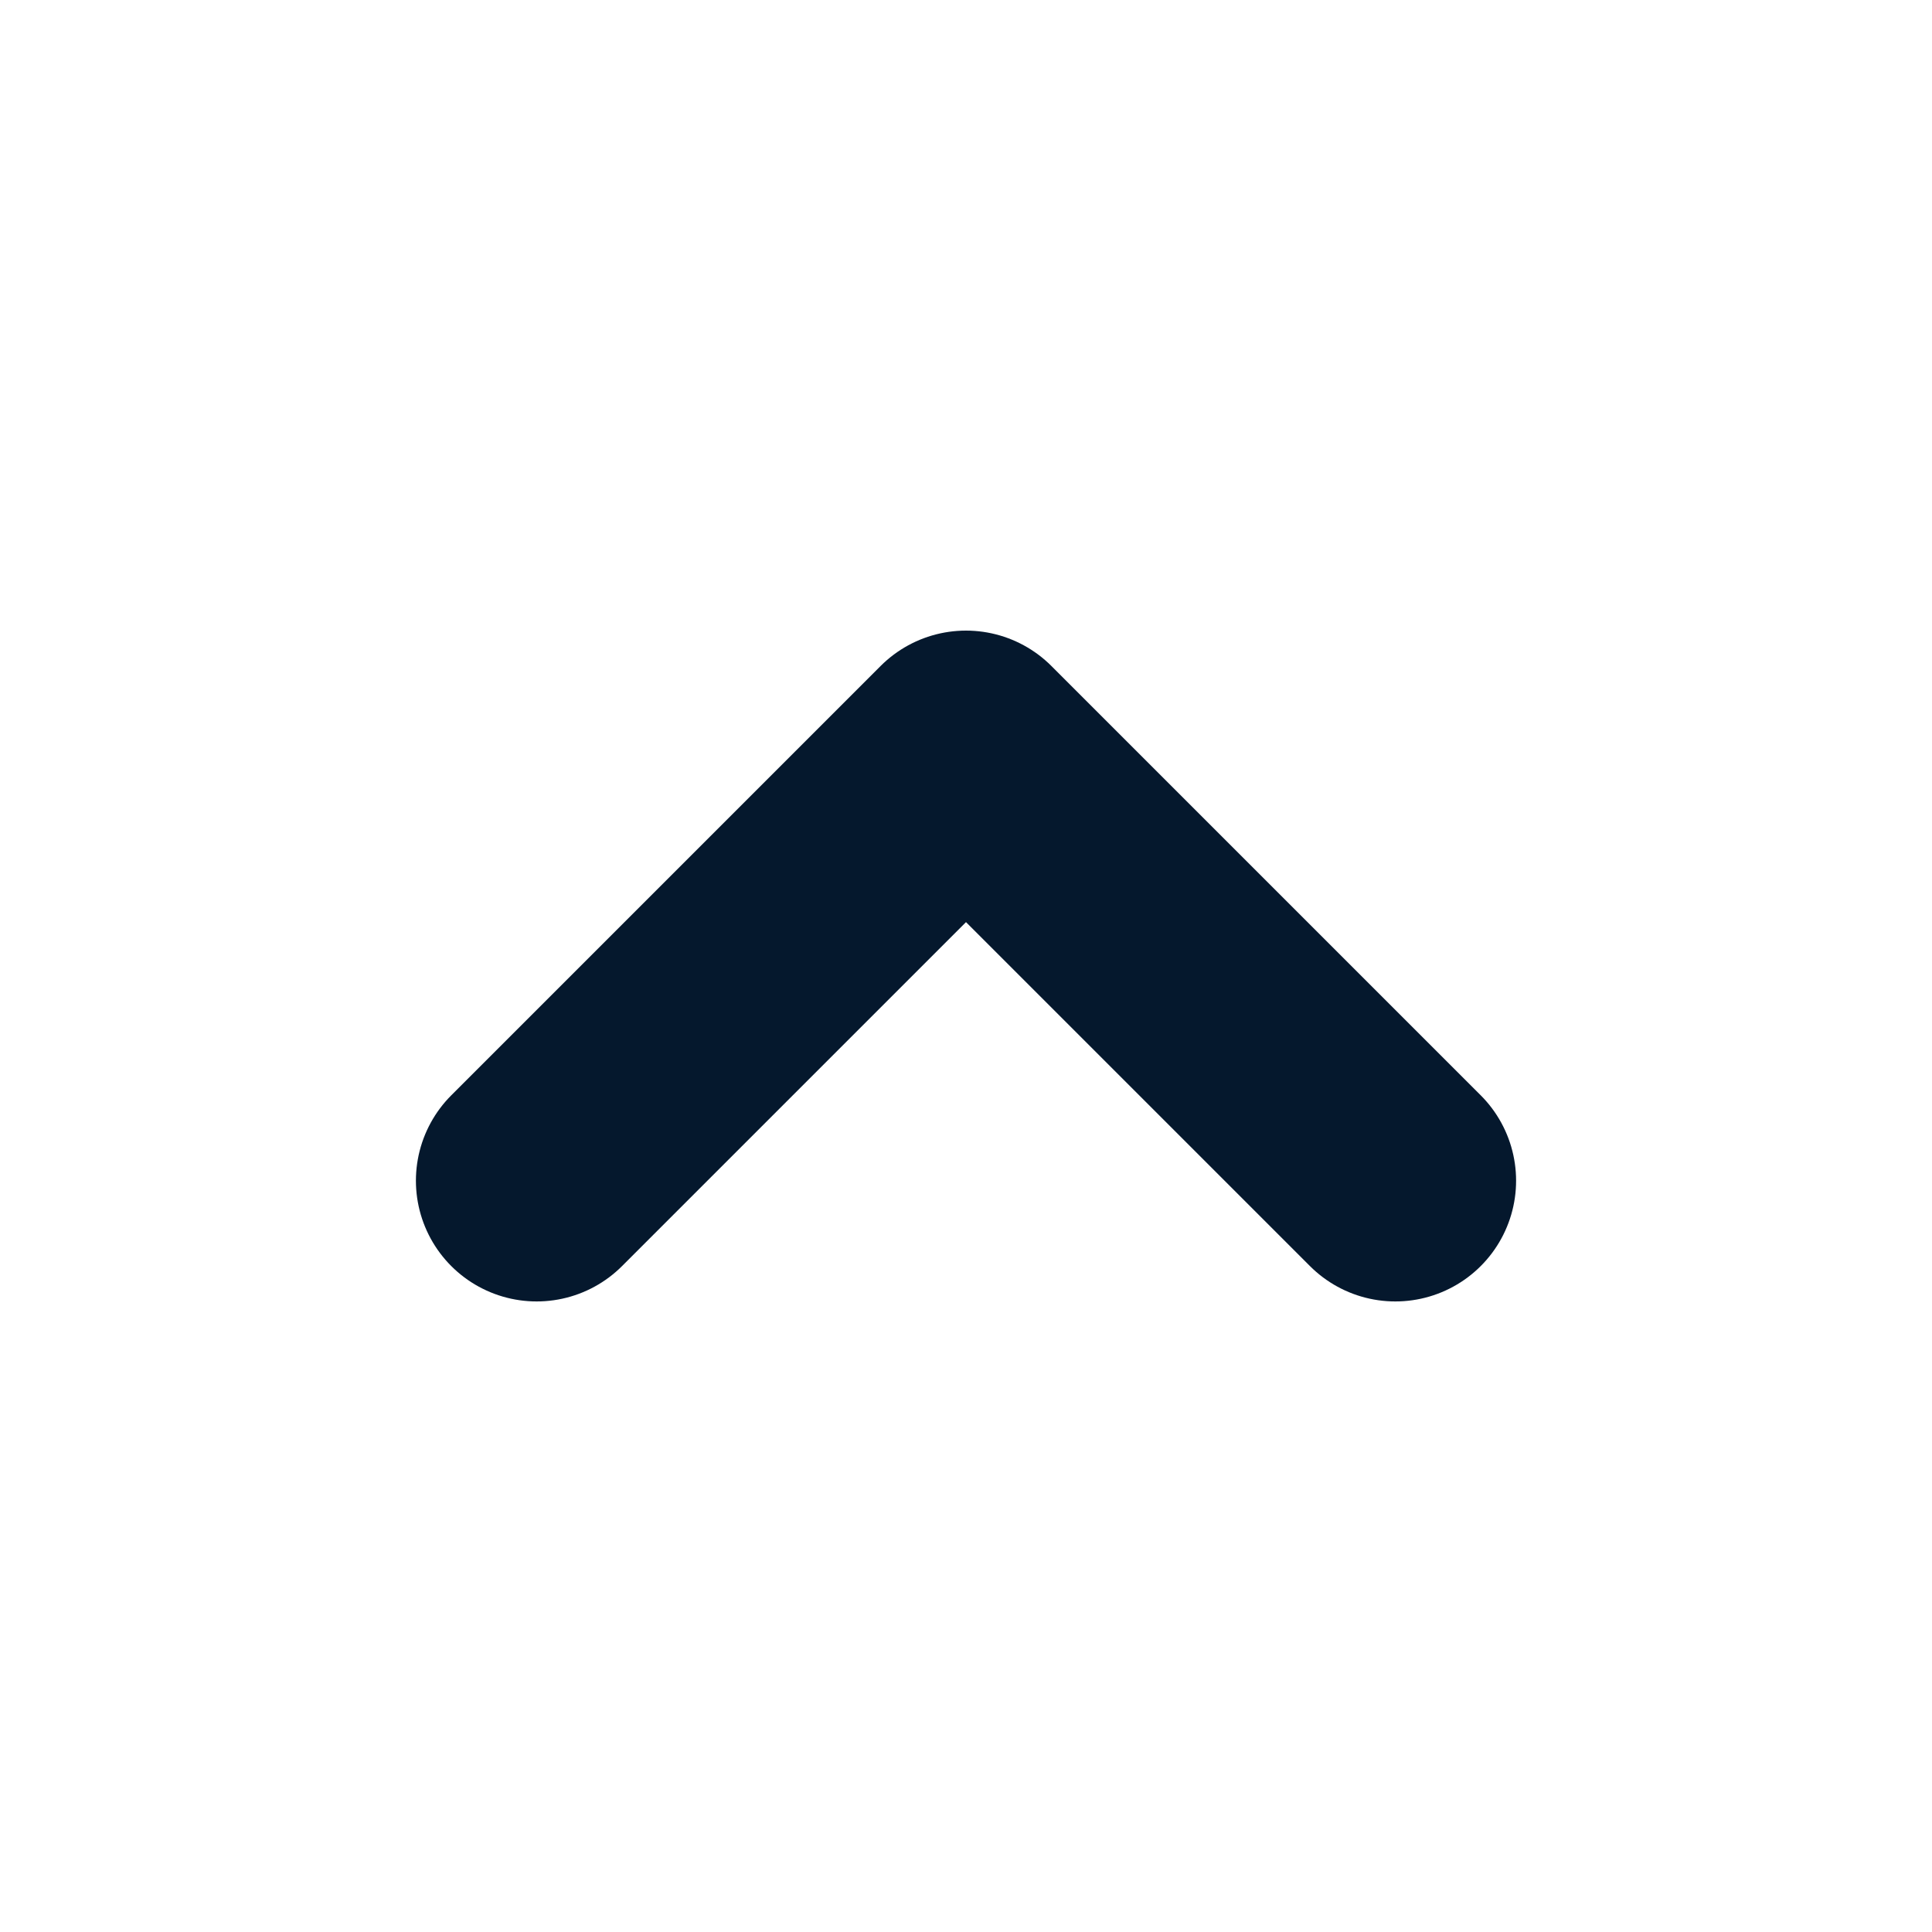 <svg width="40" height="40" viewBox="0 0 40 40" fill="none" xmlns="http://www.w3.org/2000/svg">
<path d="M28.889 24.445L20 15.556L11.111 24.445" stroke="#05182D" stroke-width="5" stroke-linecap="round" stroke-linejoin="round"/>
</svg>
